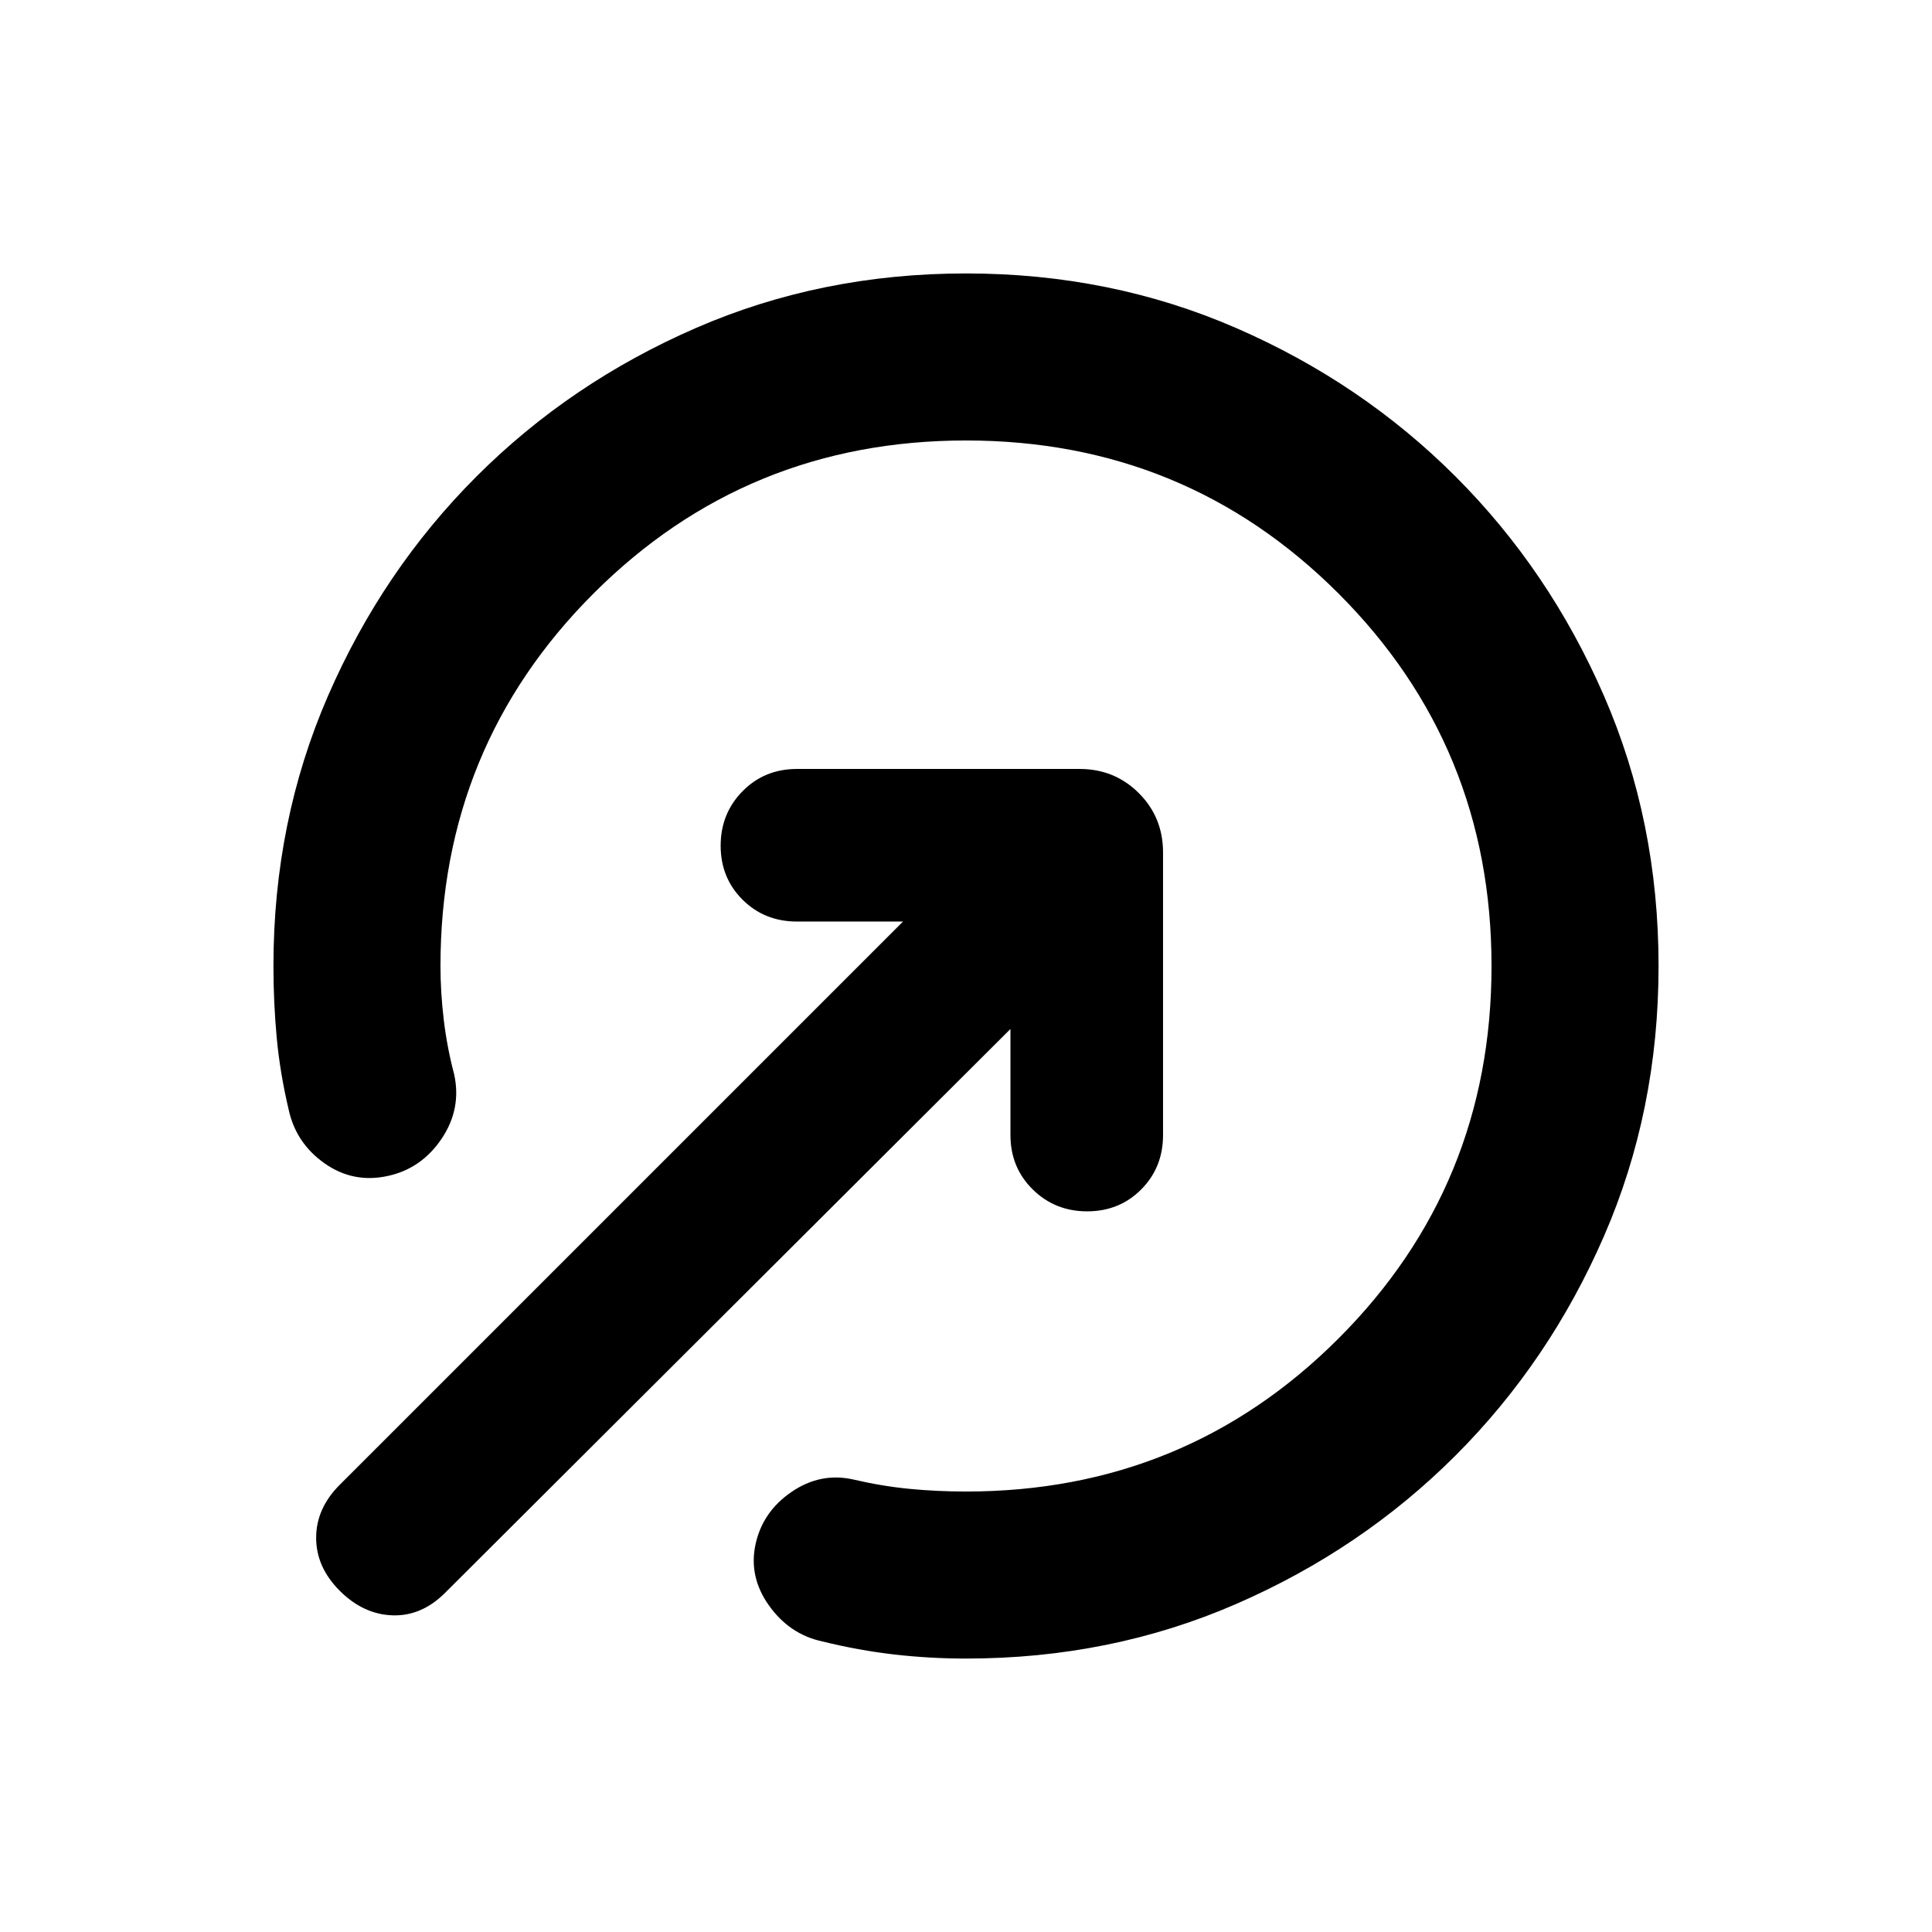 <svg xmlns="http://www.w3.org/2000/svg" height="20" viewBox="0 -960 960 960" width="20"><path d="M479.98-135.87q-17.93 0-35.6-2.02t-35.97-6.54q-16.15-3.53-26.32-17.82-10.18-14.29-6.66-30.45 3.53-16.15 17.82-25.94 14.29-9.79 30.45-6.27 14.56 3.4 28.27 4.72 13.7 1.32 28.03 1.32 109.04 0 185.09-76.04 76.04-76.05 76.04-185.09t-76.04-185.09Q589.04-741.13 480-741.13t-185.09 76.04Q218.87-589.04 218.87-480q0 13.06 1.64 26.78t5.16 27.05q3.76 17.15-6.24 32.01-10.01 14.85-26.73 18.49-17.16 3.76-31.4-6.25-14.23-10.01-17.87-26.73-4.31-18.27-5.94-35.8-1.62-17.52-1.62-35.55 0-71.91 27.13-134.26 27.12-62.34 73.76-108.98T345.74-797q62.35-27.13 134.26-27.13T614.26-797q62.34 27.12 108.98 73.76T797-614.26q27.13 62.35 27.13 134.26T797-345.74q-27.12 62.34-73.76 108.98T614.26-163q-62.35 27.13-134.28 27.13Zm-311.18-33.7q-11.71-11.71-11.71-26.31 0-14.6 11.71-26.32l279.9-279.89H396q-16.11 0-27.01-10.84-10.9-10.84-10.9-26.86t10.9-27.07q10.9-11.05 27.01-11.05h140.41q17.46 0 29.48 12.02t12.02 29.48V-396q0 16.11-10.84 27.01-10.84 10.9-26.86 10.9t-27.07-10.9q-11.05-10.9-11.05-27.01v-52.7L221.2-168.57q-11.72 11.72-26.2 11.22-14.48-.5-26.2-12.22Z"/></svg>